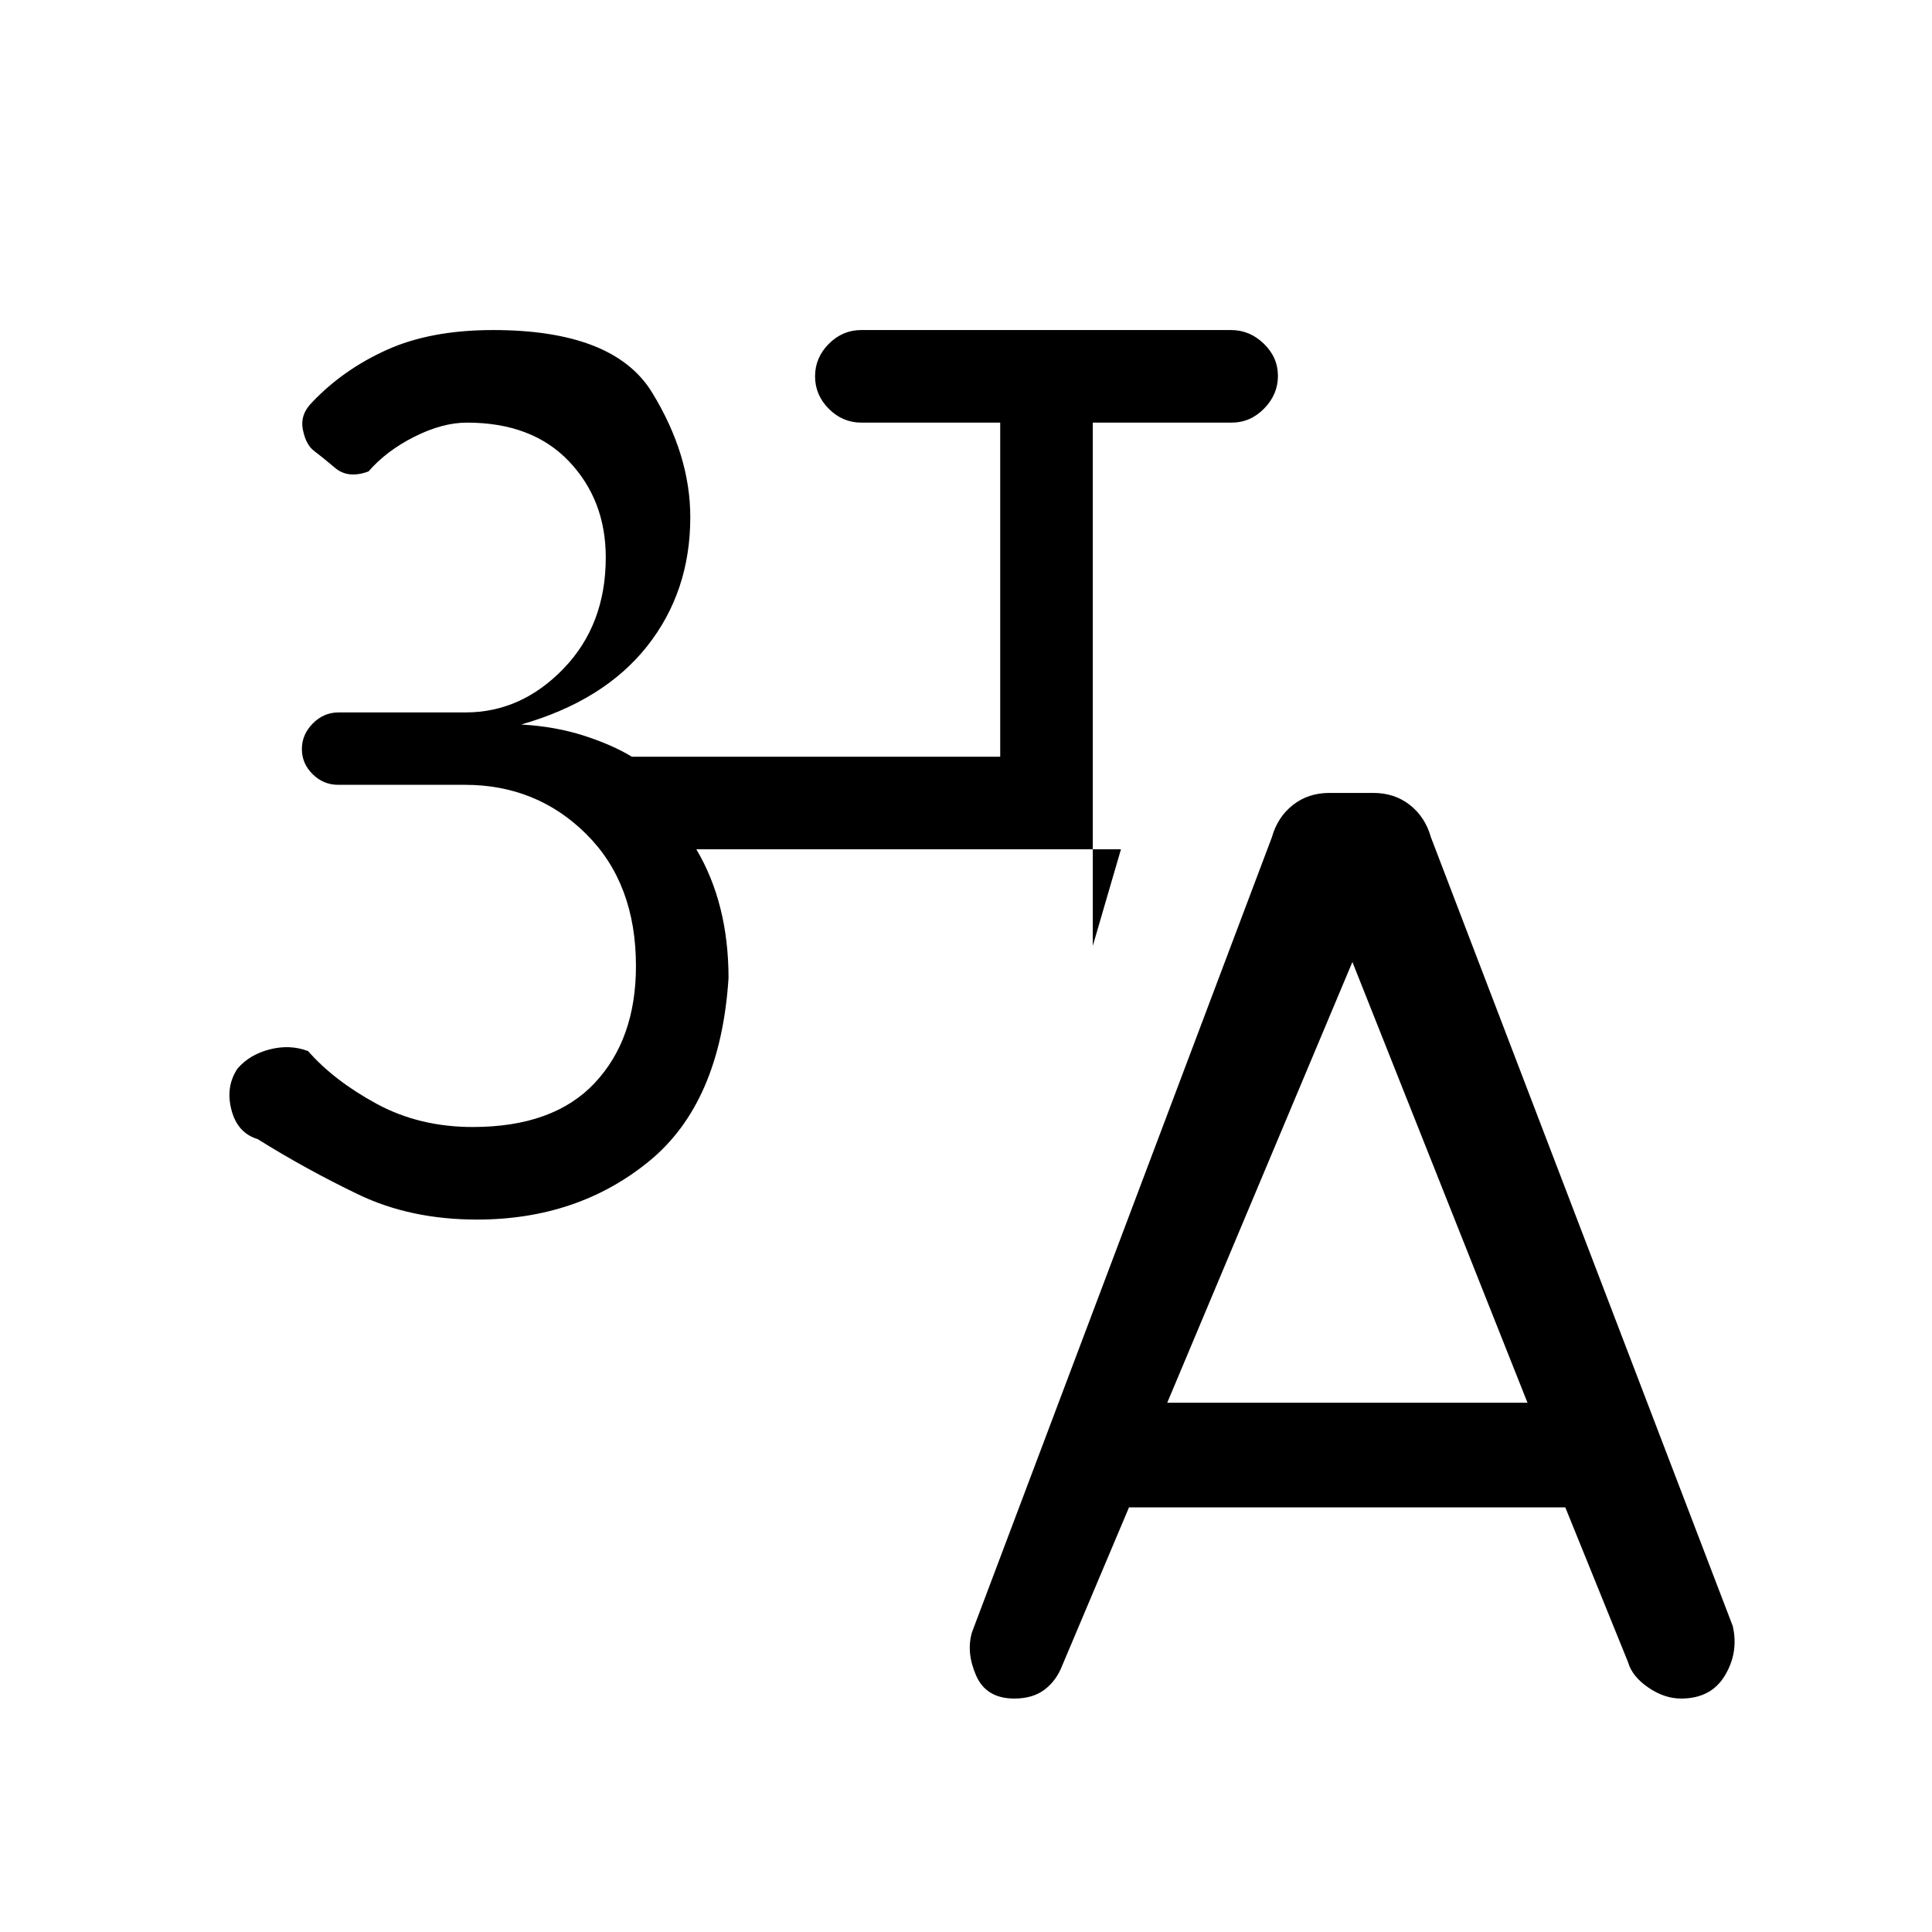 <svg xmlns="http://www.w3.org/2000/svg" height="20" viewBox="0 -960 960 960" width="20"><path d="M237-354q-33 0-59-12.5T128-394q-10-3-13-14.5t3-20.5q6-7 16.05-9.57 10.04-2.56 19.04.85Q166-423 187.19-411.5q21.19 11.5 47.73 11.5 40.08 0 60.58-21.86Q316-443.71 316-480q0-41-24.65-65.51-24.65-24.52-60.35-24.52h-63q-7.3 0-12.65-5.28Q150-580.6 150-587.8t5.42-12.7q5.42-5.5 12.82-5.5h63.11Q259-606 280-627.75T301-683q0-28.5-18.27-47.75T232-750q-12.16 0-26.08 7-13.92 7-22.81 17.25Q173-722 166.5-727.5T156-736q-4-3-5.5-10.5T155-760q15.38-16.29 37.19-26.15Q214-796 245-796q60 0 79 31t19 62q0 37-21.47 64.13Q300.05-611.75 259-600q17 1 31 5.5t23.97 10.5H497v-166h-69q-9.3 0-16.15-6.85Q405-763.7 405-773q0-9.3 6.83-16.15 6.84-6.85 16.11-6.85h183.78q9.28 0 16.28 6.79 7 6.79 7 16T628.15-757q-6.85 7-16.15 7h-69v260l14-48H346q8 13.5 12 29.5t4 34.5q-4 62-39.46 91T237-354Zm324 143-33.11 78.41Q525-125 519.13-120.5 513.25-116 504-116q-14 0-19-11.5t-2-21.5l149-395q2.81-10 10.42-16 7.62-6 18.16-6h21.84q10.54 0 18.16 6 7.61 6 10.42 16l150 392q3 13-3.87 24.5T835.32-116q-8.32 0-16.32-5.5T809-134l-31.21-77H561Zm19-52h179l-87-219-92 219Z"/></svg>